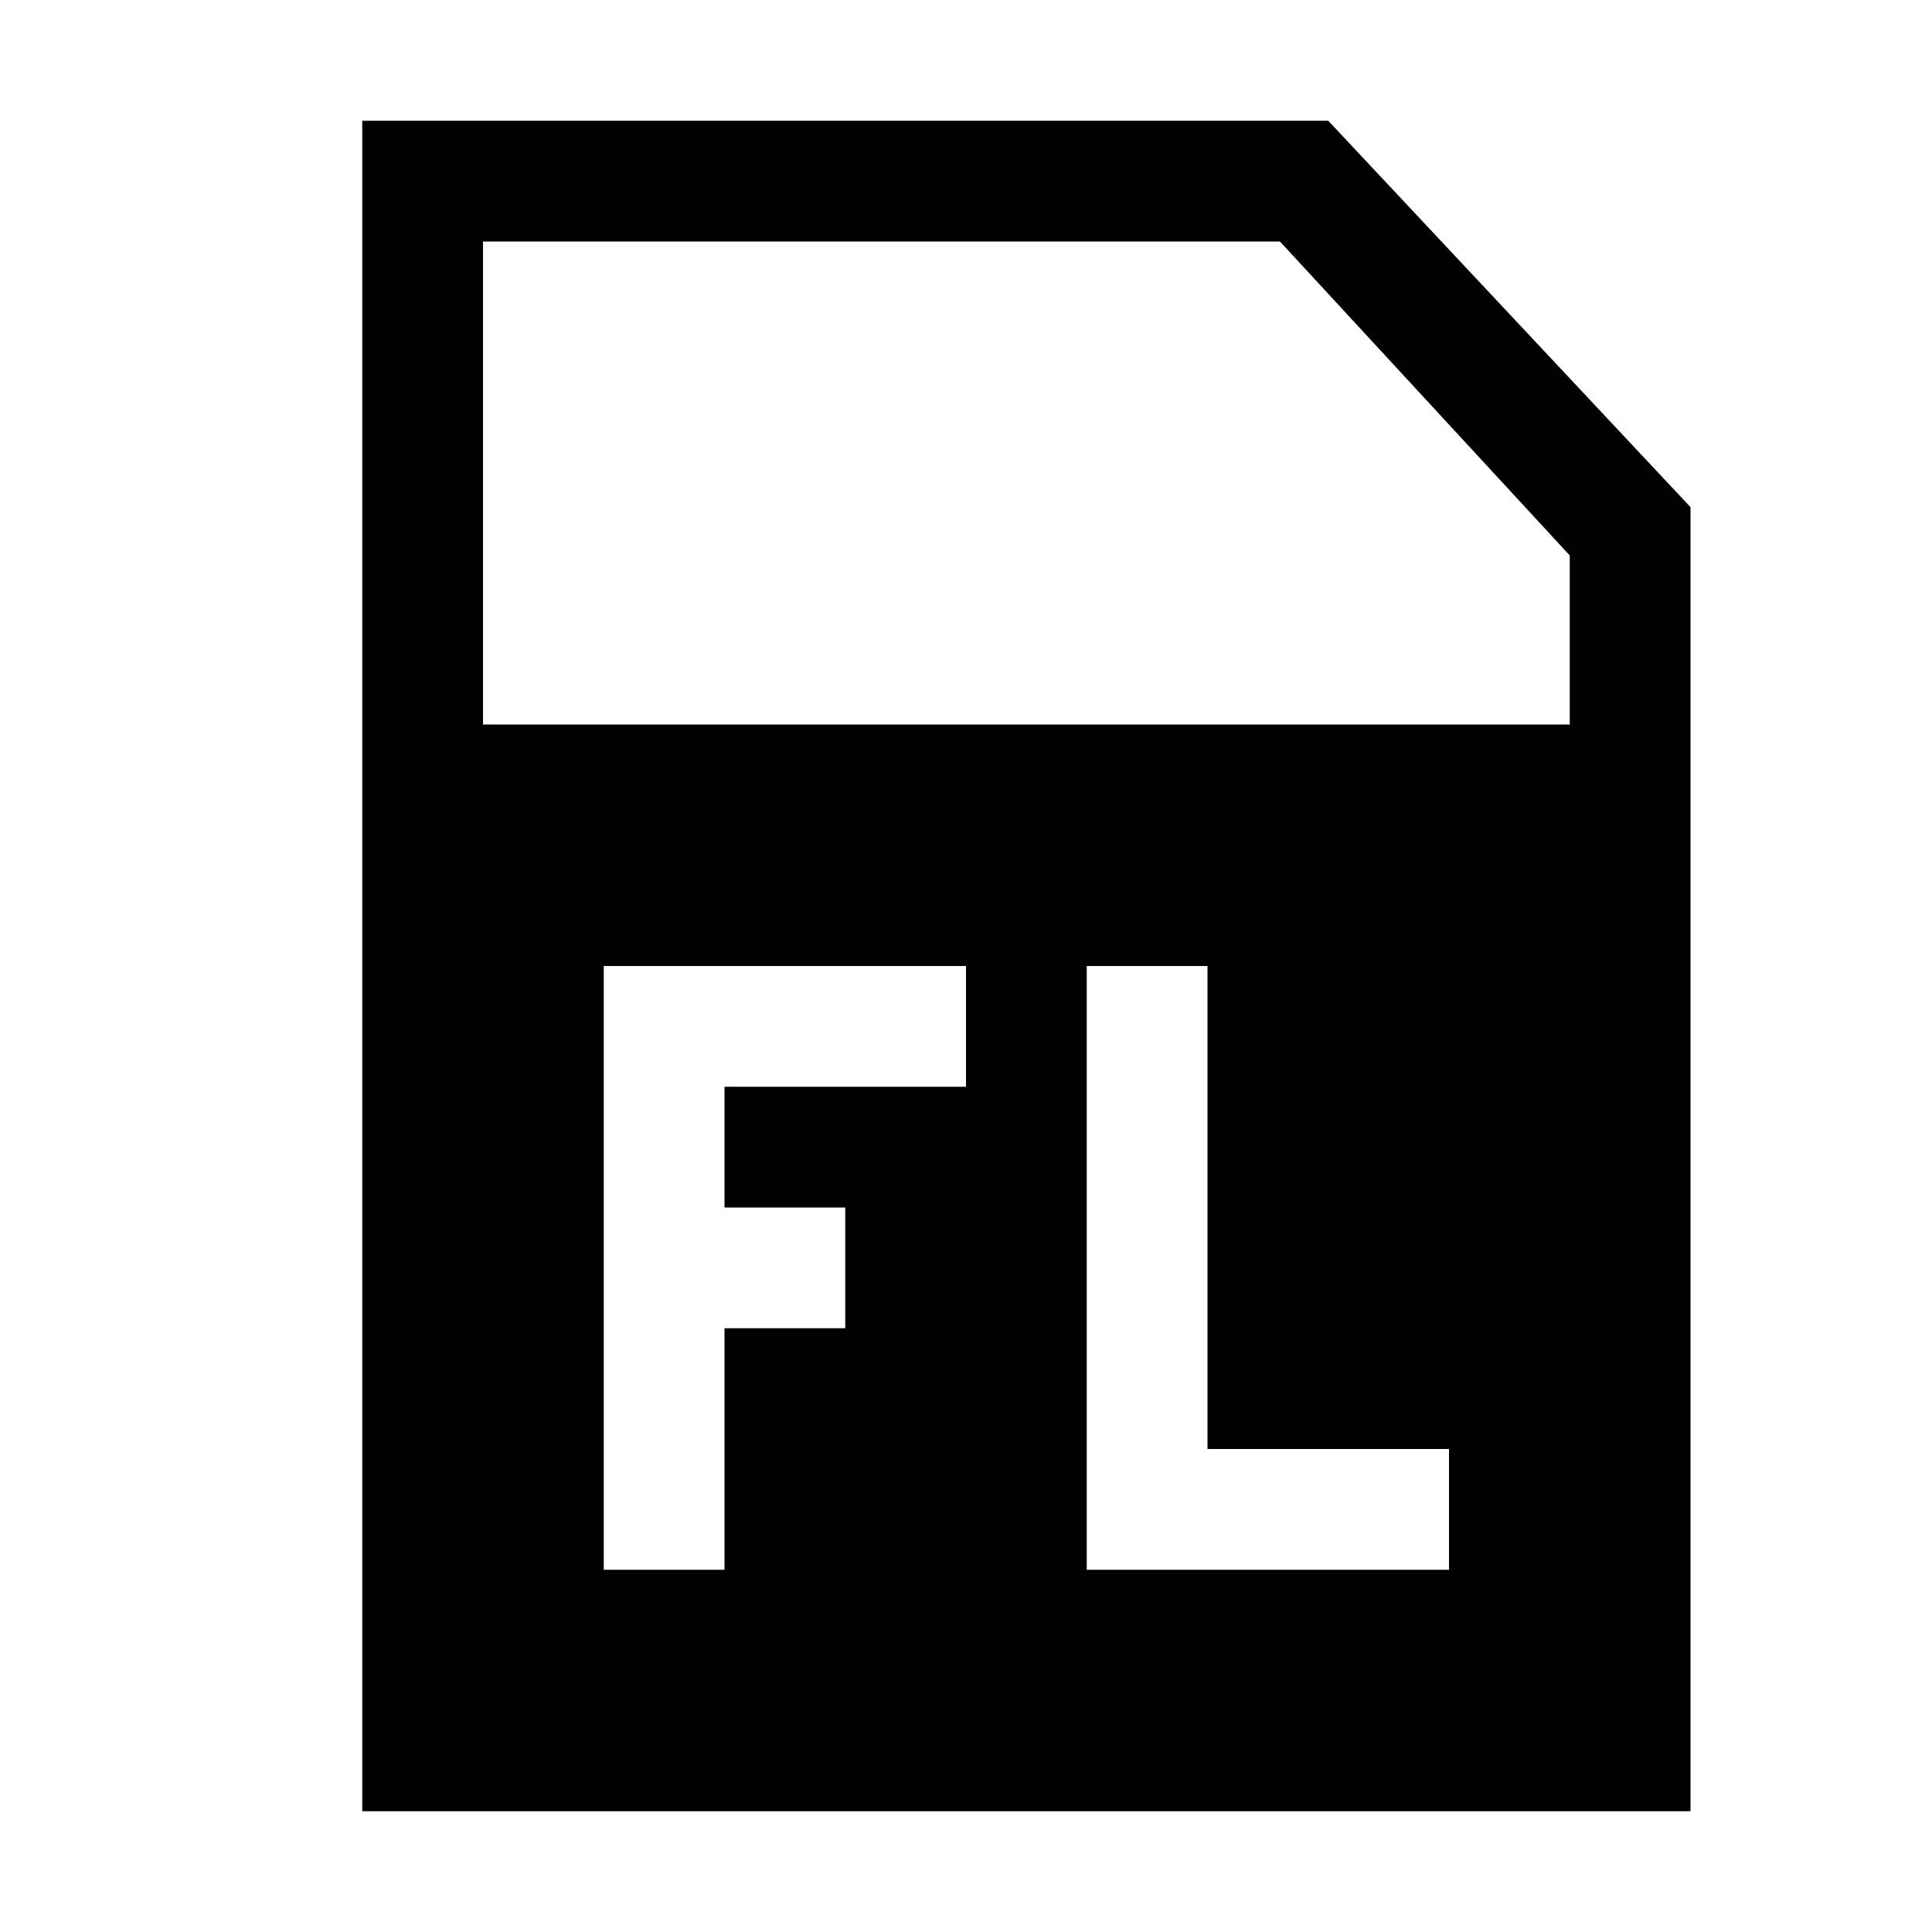 <?xml version="1.0" encoding="utf-8"?>
<!-- Generator: Adobe Illustrator 17.1.0, SVG Export Plug-In . SVG Version: 6.00 Build 0)  -->
<!DOCTYPE svg PUBLIC "-//W3C//DTD SVG 1.1//EN" "http://www.w3.org/Graphics/SVG/1.1/DTD/svg11.dtd">
<svg version="1.1" xmlns="http://www.w3.org/2000/svg" xmlns:xlink="http://www.w3.org/1999/xlink" x="0px" y="0px"
	 viewBox="0 0 16 16" enable-background="new 0 0 16 16" xml:space="preserve">
<g id="Guide_Box" display="none">
</g>
<g id="Icons">
	<path d="M11,1H3v14h11V4.2L11,1z M7,10v1H6v2H5V9V8h3v1H6v1H7z M12,12v1h-2H9V8h1v4H12z M13,6H4V2h6.6L13,4.6V6z"/>
</g>
</svg>
